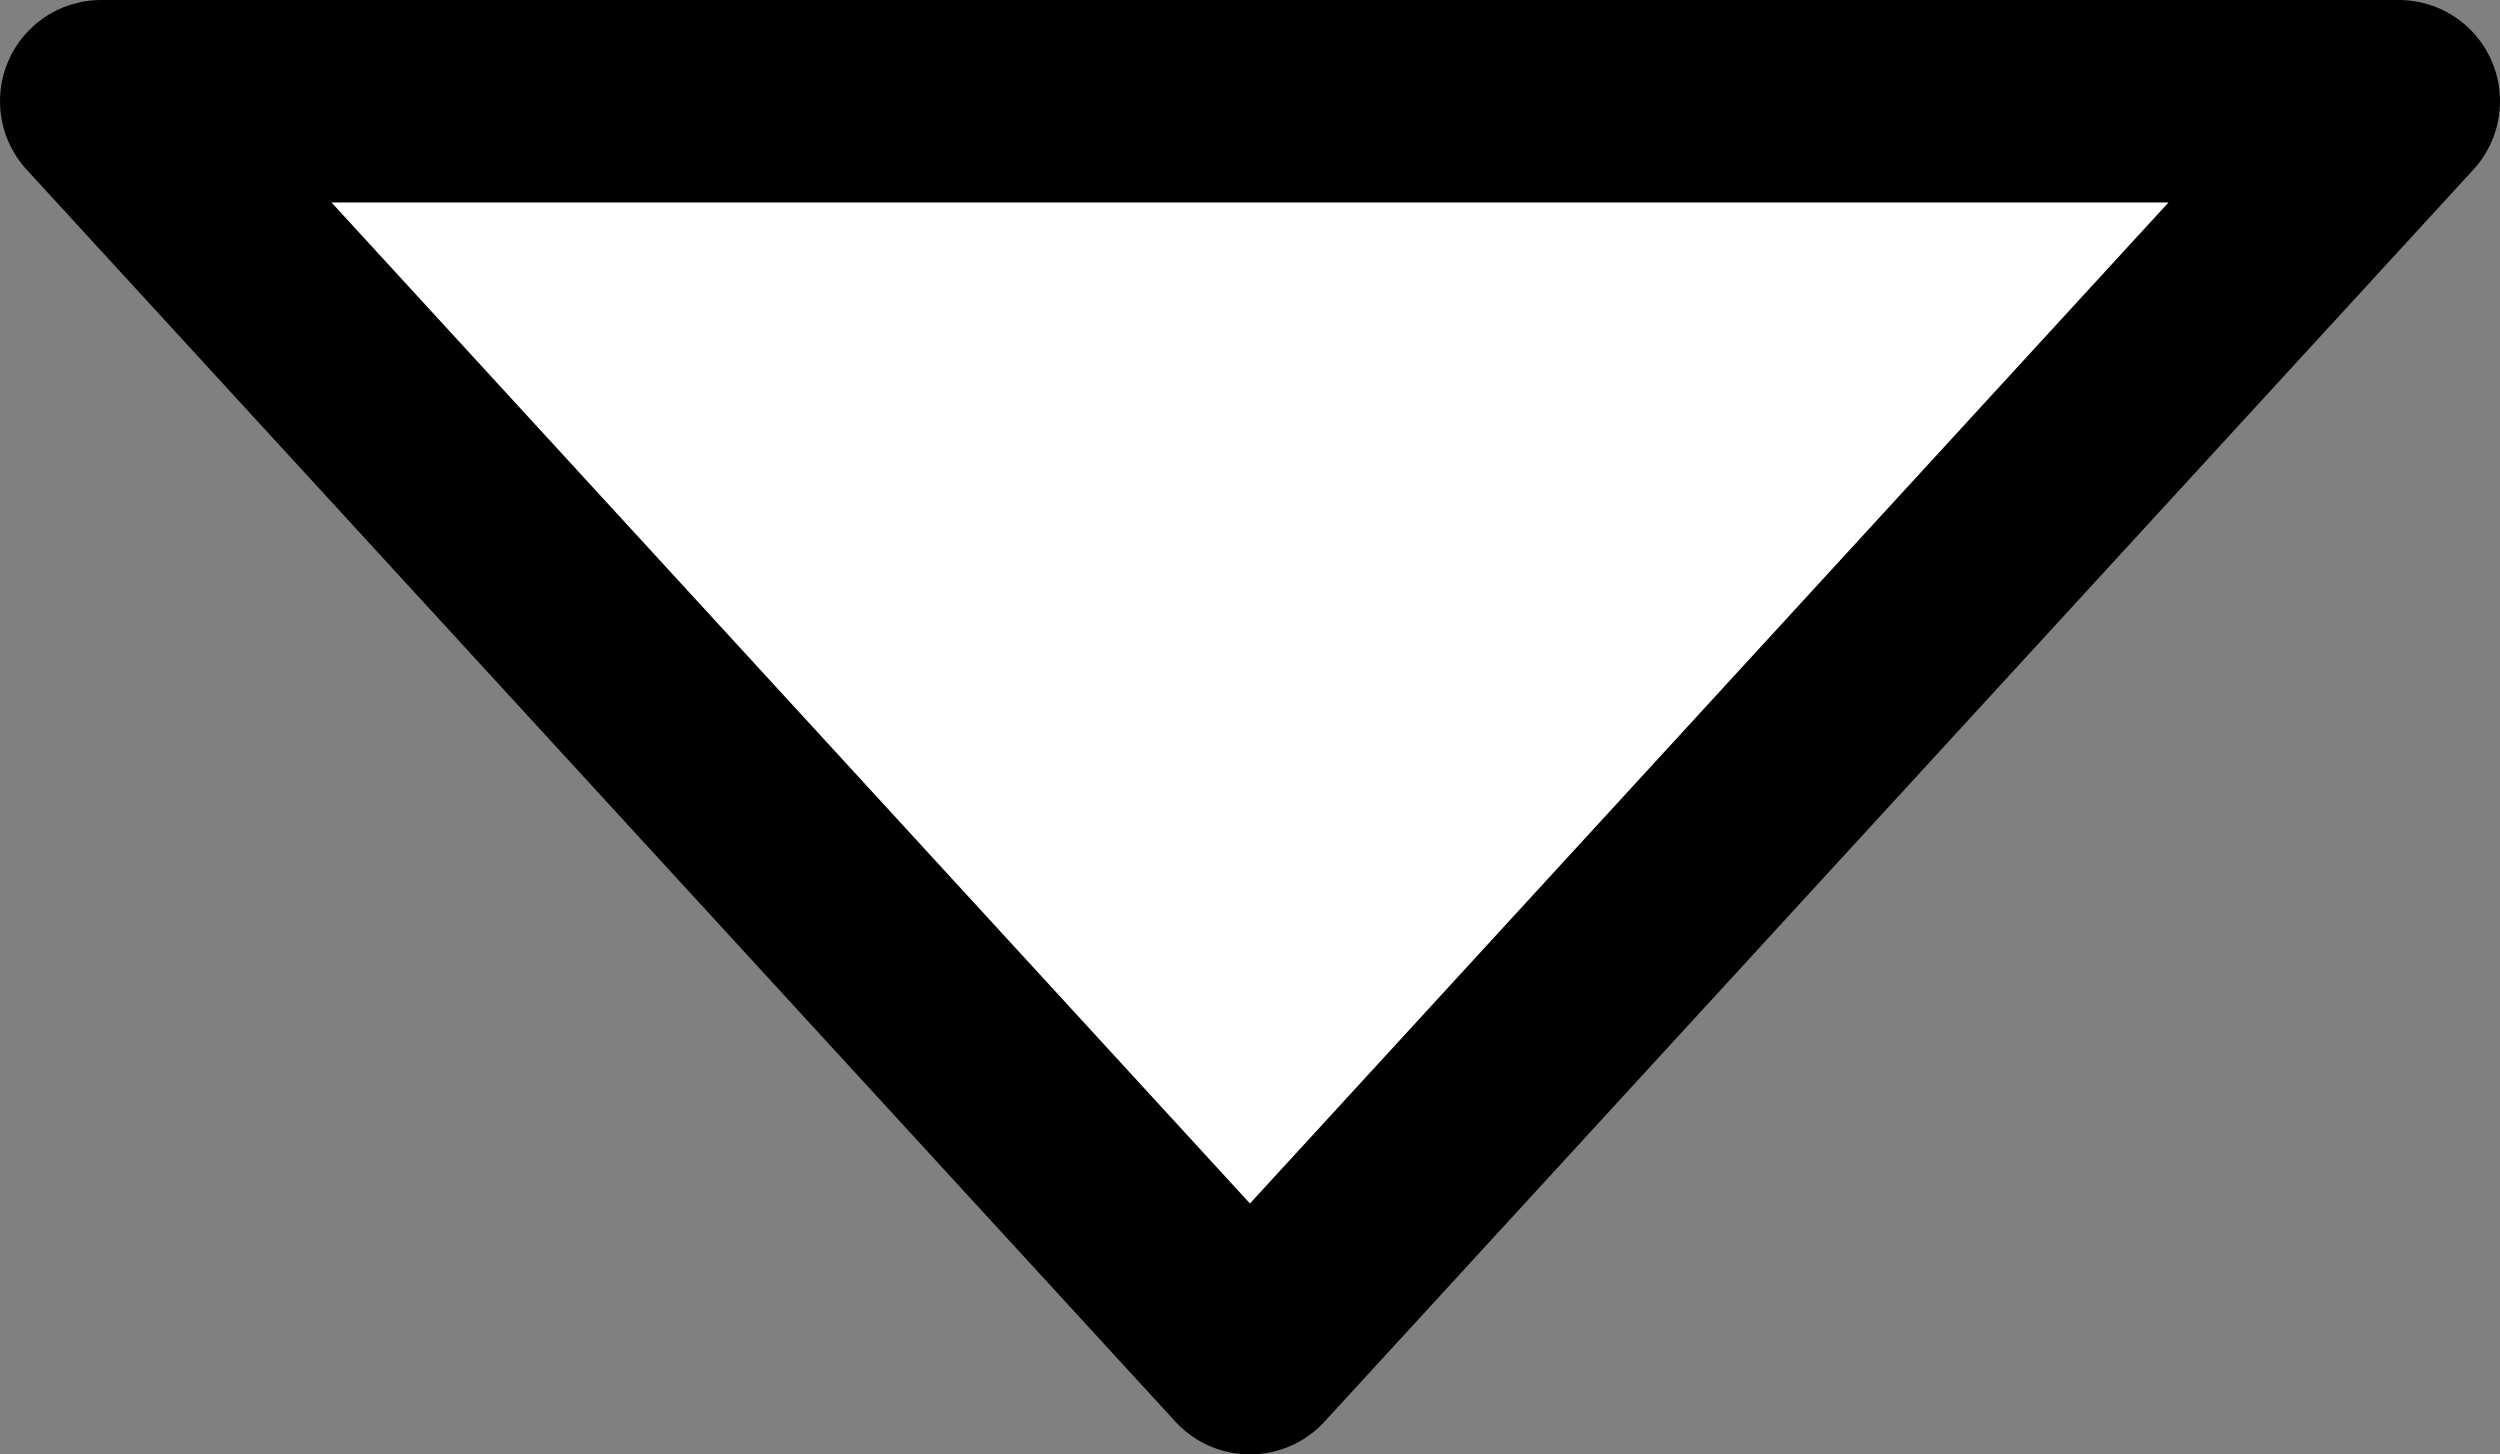 <?xml version="1.0" encoding="UTF-8" standalone="no"?>
<!-- Created with Inkscape (http://www.inkscape.org/) -->
<svg
   xmlns:dc="http://purl.org/dc/elements/1.1/"
   xmlns:cc="http://creativecommons.org/ns#"
   xmlns:rdf="http://www.w3.org/1999/02/22-rdf-syntax-ns#"
   xmlns:svg="http://www.w3.org/2000/svg"
   xmlns="http://www.w3.org/2000/svg"
   xmlns:sodipodi="http://sodipodi.sourceforge.net/DTD/sodipodi-0.dtd"
   xmlns:inkscape="http://www.inkscape.org/namespaces/inkscape"
   width="24.699"
   height="14.368"
   id="svg3799"
   sodipodi:version="0.32"
   inkscape:version="0.46"
   version="1.0"
   sodipodi:docname="down-arrow-small.svg"
   inkscape:output_extension="org.inkscape.output.svg.inkscape"
   inkscape:export-filename="C:\Users\Mickael\Workspace\spineconcept\spineconcepts-web\src\main\webapp\images\down-arrow-small.png"
   inkscape:export-xdpi="43.726383"
   inkscape:export-ydpi="43.726383">
  <rect width="100%" height="100%" fill="#808080" stroke="none"/>
  <defs
     id="defs3801">
    <inkscape:perspective
       sodipodi:type="inkscape:persp3d"
       inkscape:vp_x="0 : 16 : 1"
       inkscape:vp_y="0 : 1000 : 0"
       inkscape:vp_z="32 : 16 : 1"
       inkscape:persp3d-origin="16 : 10.666667 : 1"
       id="perspective3807" />
  </defs>
  <sodipodi:namedview
     id="base"
     pagecolor="#ffffff"
     bordercolor="#666666"
     borderopacity="1.0"
     inkscape:pageopacity="0.0"
     inkscape:pageshadow="2"
     inkscape:zoom="11.197802"
     inkscape:cx="-25.793916"
     inkscape:cy="18.679097"
     inkscape:current-layer="layer1"
     showgrid="true"
     inkscape:grid-bbox="true"
     inkscape:document-units="px"
     inkscape:window-width="1916"
     inkscape:window-height="1018"
     inkscape:window-x="0"
     inkscape:window-y="24" />
  <g
     id="layer1"
     inkscape:label="Layer 1"
     inkscape:groupmode="layer"
     transform="translate(-7.743,3.231)">
    <path
       style="fill:#ffffff;fill-opacity:1;fill-rule:evenodd;stroke:#000000;stroke-width:2;stroke-linecap:butt;stroke-linejoin:round;stroke-miterlimit:4;stroke-dasharray:none;stroke-opacity:1"
       d="M 8.743,-2.231 L 31.442,-2.231 L 20.092,10.138 L 8.743,-2.231 z"
       id="path4436" />
  </g>
</svg>
